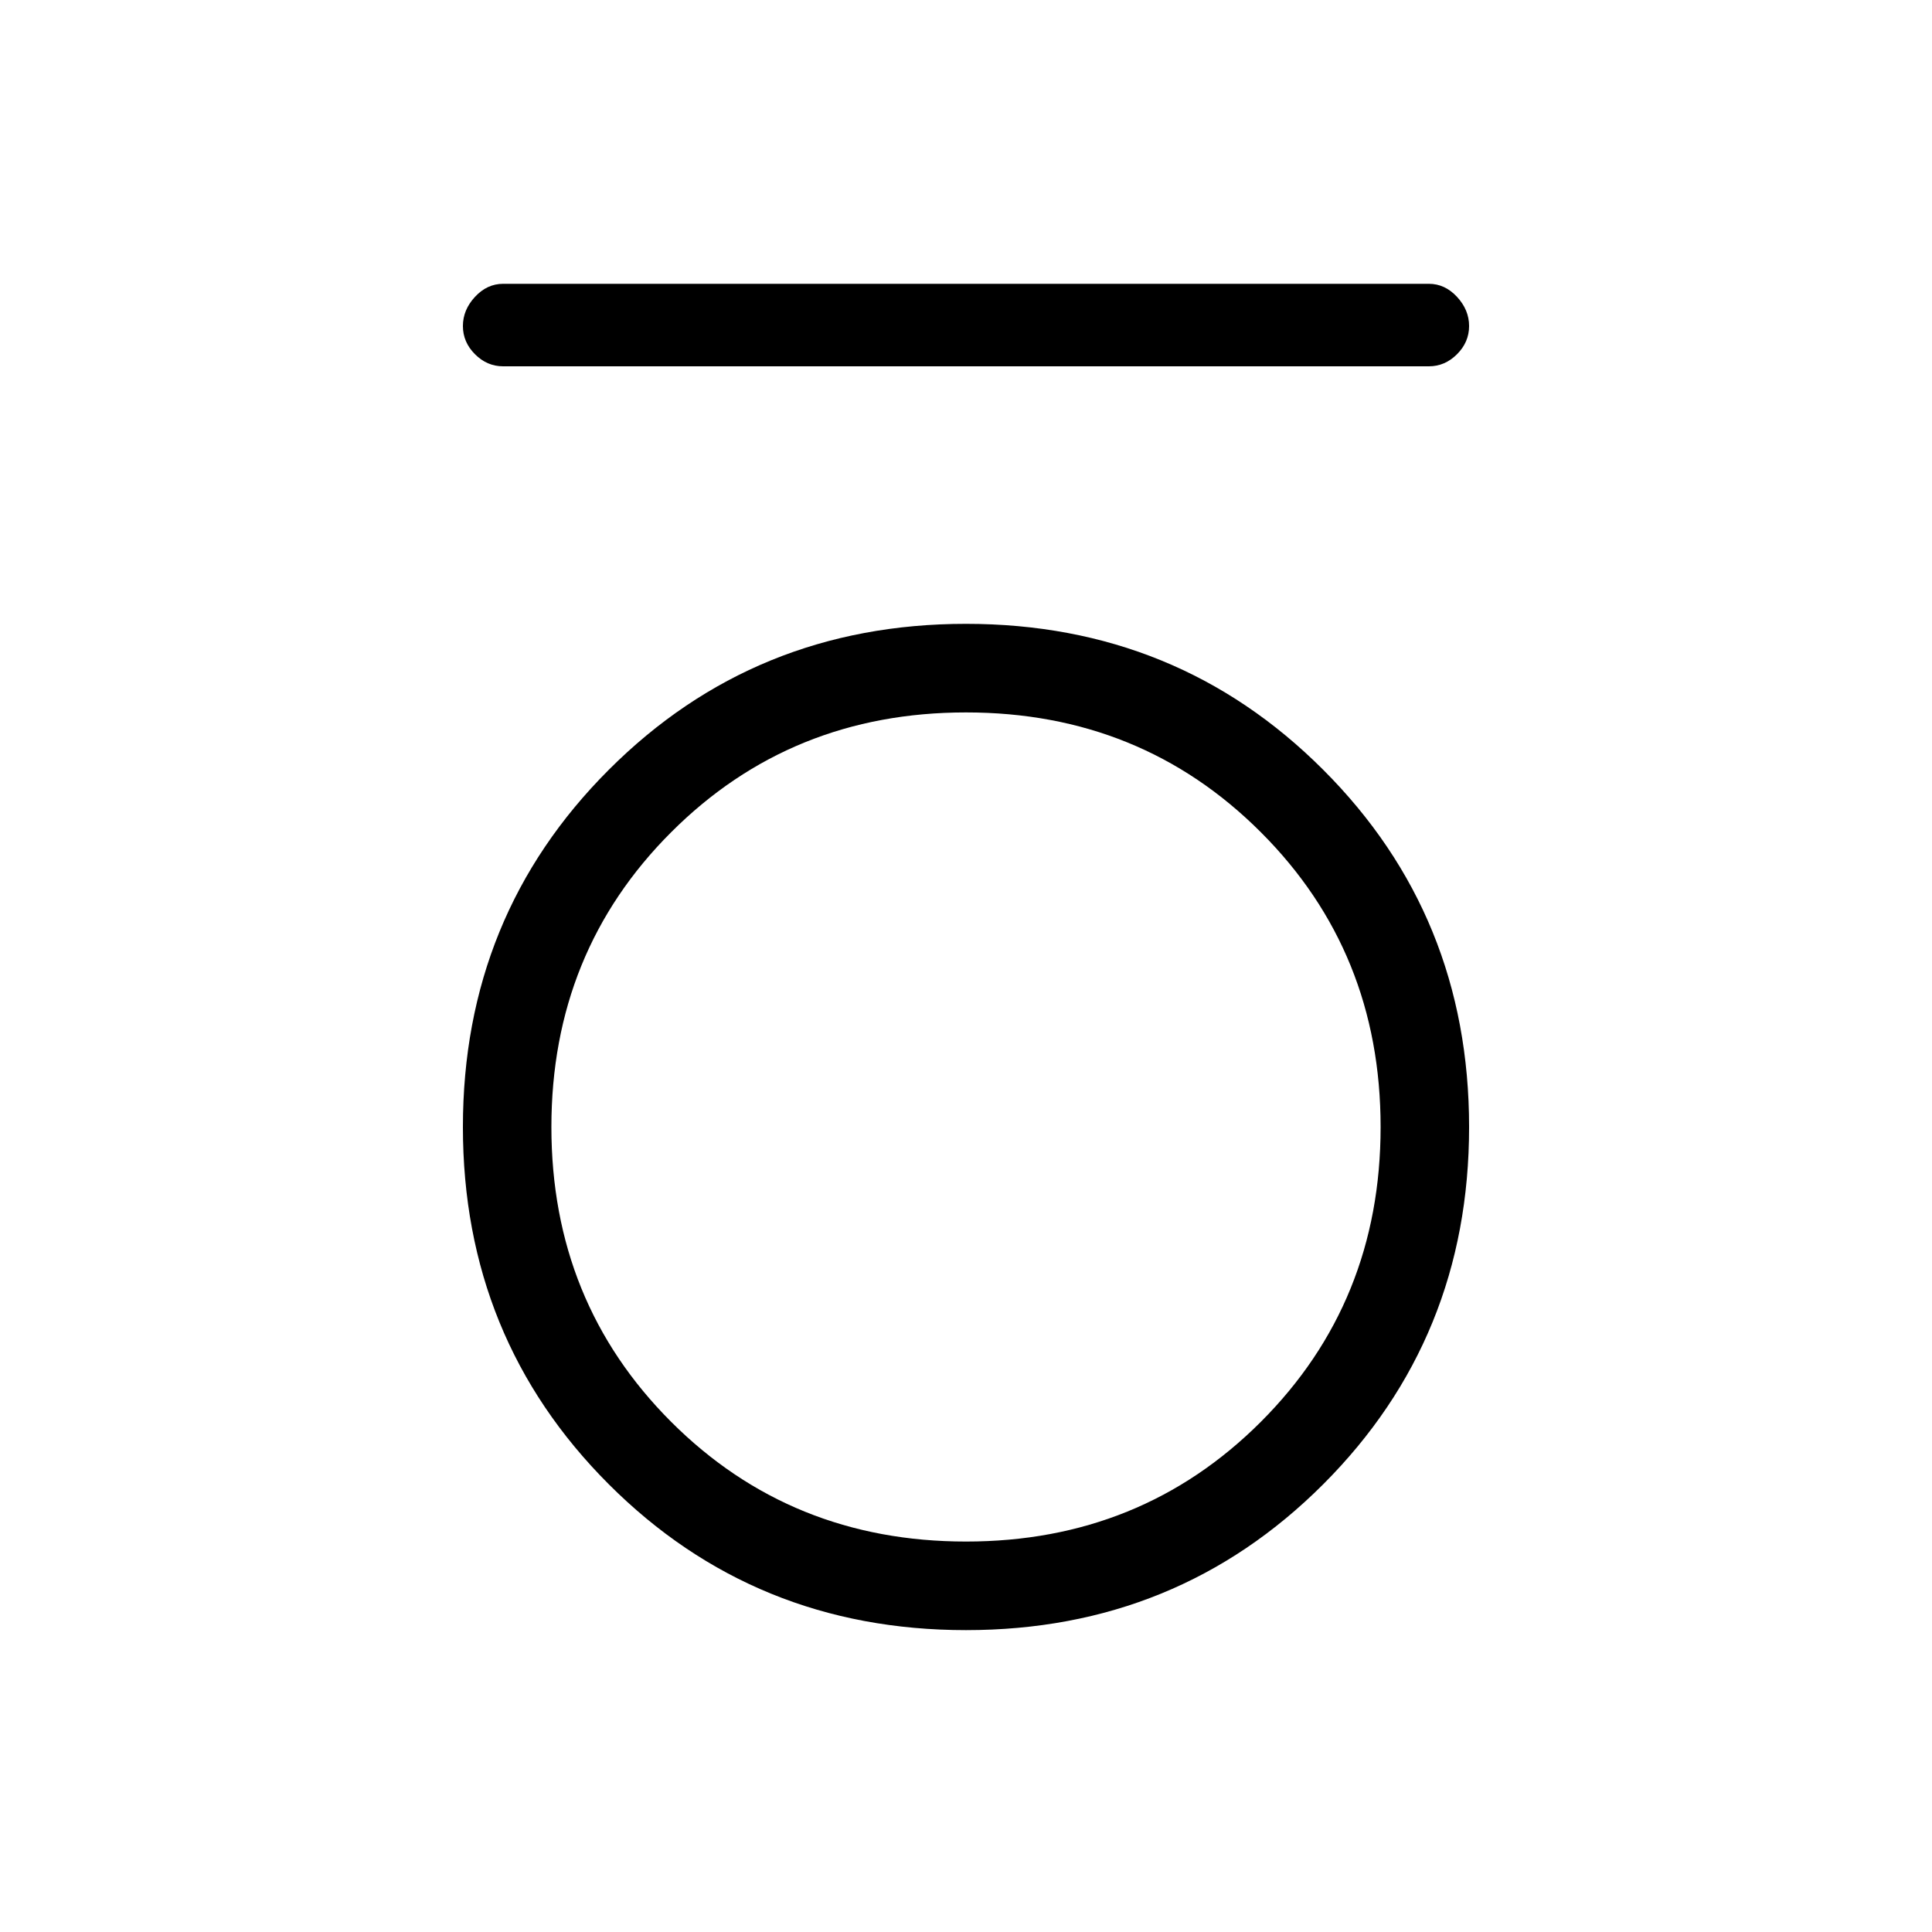 <svg xmlns="http://www.w3.org/2000/svg" height="20" width="20"><path d="M5.208 3.792q-.166 0-.291-.125-.125-.125-.125-.292 0-.167.125-.302.125-.135.291-.135h9.584q.166 0 .291.135.125.135.125.302 0 .167-.125.292-.125.125-.291.125ZM10 16.875q-2.188 0-3.698-1.51-1.51-1.511-1.51-3.698 0-2.188 1.51-3.698Q7.812 6.458 10 6.458q2.188 0 3.698 1.511 1.51 1.51 1.51 3.698 0 2.187-1.51 3.698-1.51 1.51-3.698 1.51Zm0-.917q1.812 0 3.052-1.239 1.24-1.24 1.24-3.052 0-1.813-1.24-3.052-1.24-1.24-3.052-1.24t-3.052 1.24q-1.24 1.239-1.24 3.052 0 1.812 1.24 3.052 1.24 1.239 3.052 1.239Z"/></svg>